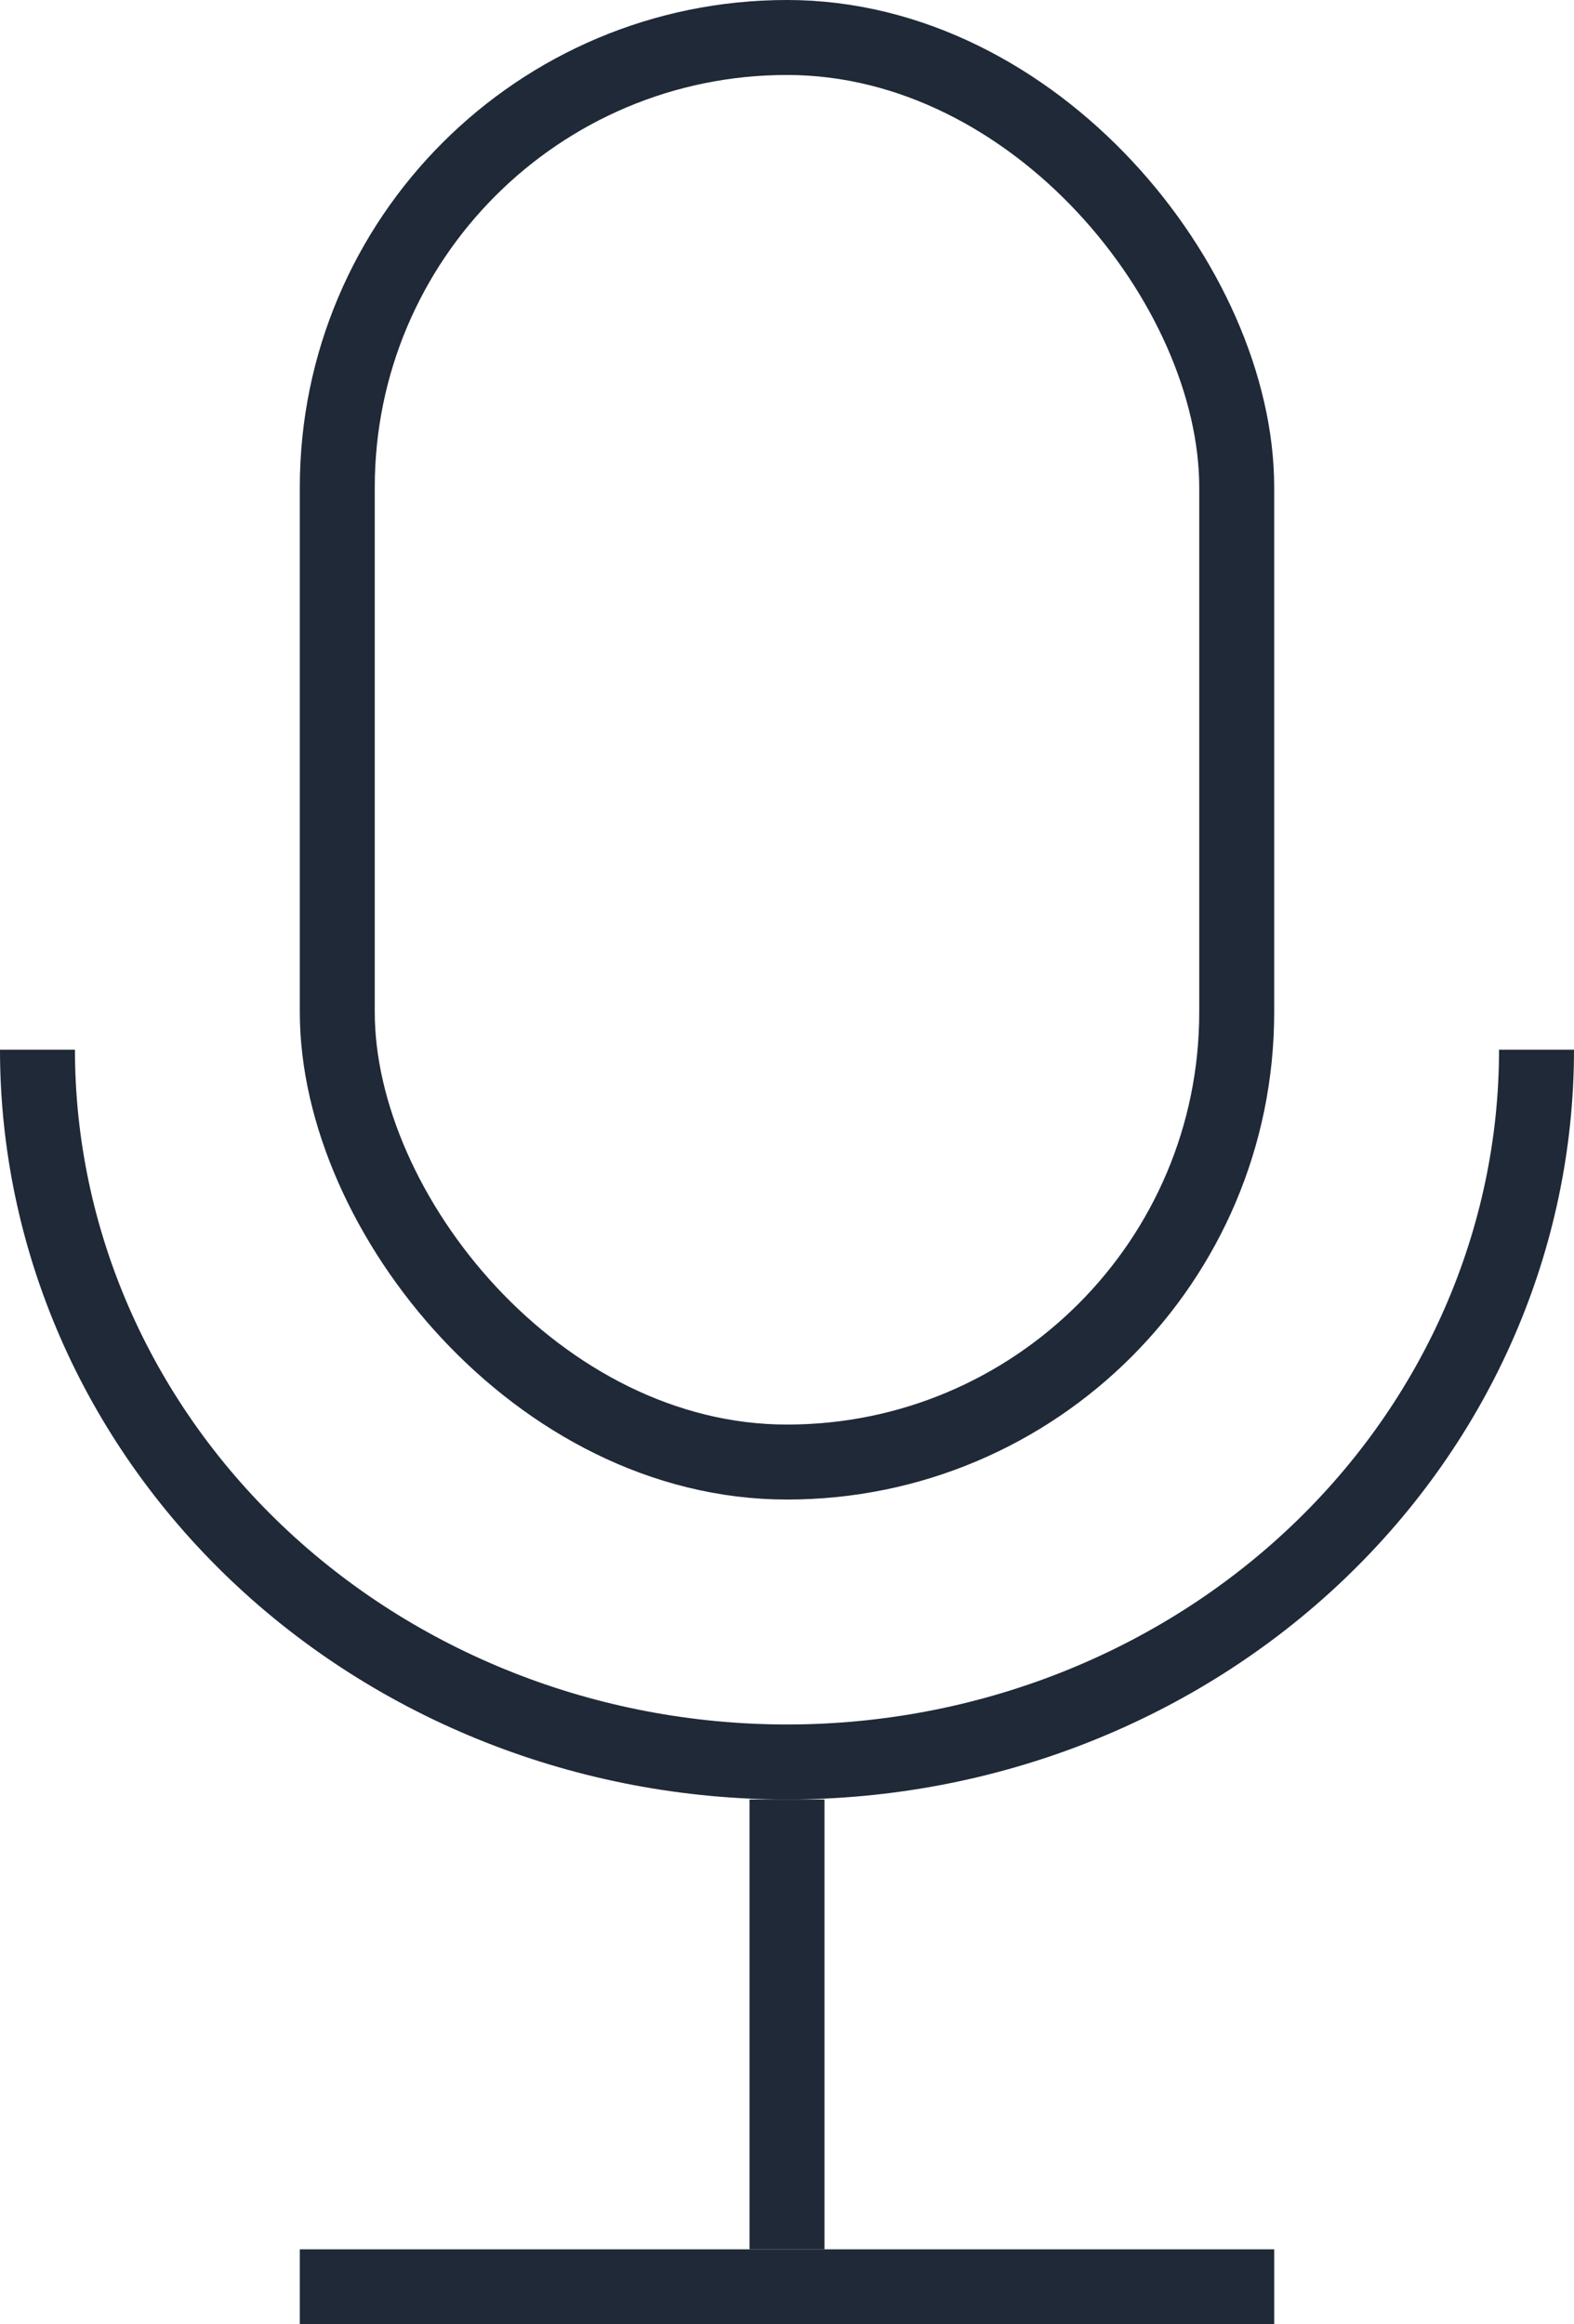 <svg width="21" height="31" viewBox="0 0 21 31" fill="none" xmlns="http://www.w3.org/2000/svg">
    <path d="M20.5 14C20.5 16.512 19.453 18.925 17.58 20.709C15.706 22.494 13.16 23.5 10.5 23.5C7.84 23.5 5.294 22.494 3.42 20.709C1.547 18.925 0.5 16.512 0.5 14" stroke="#1F2937"/>
    <rect x="4.5" y="0.5" width="12" height="19" rx="6" stroke="#1F2937"/>
    <line x1="4" y1="30.5" x2="17" y2="30.5" stroke="#1F2937"/>
    <line x1="10.5" y1="24" x2="10.5" y2="30" stroke="#1F2937"/>
</svg>

